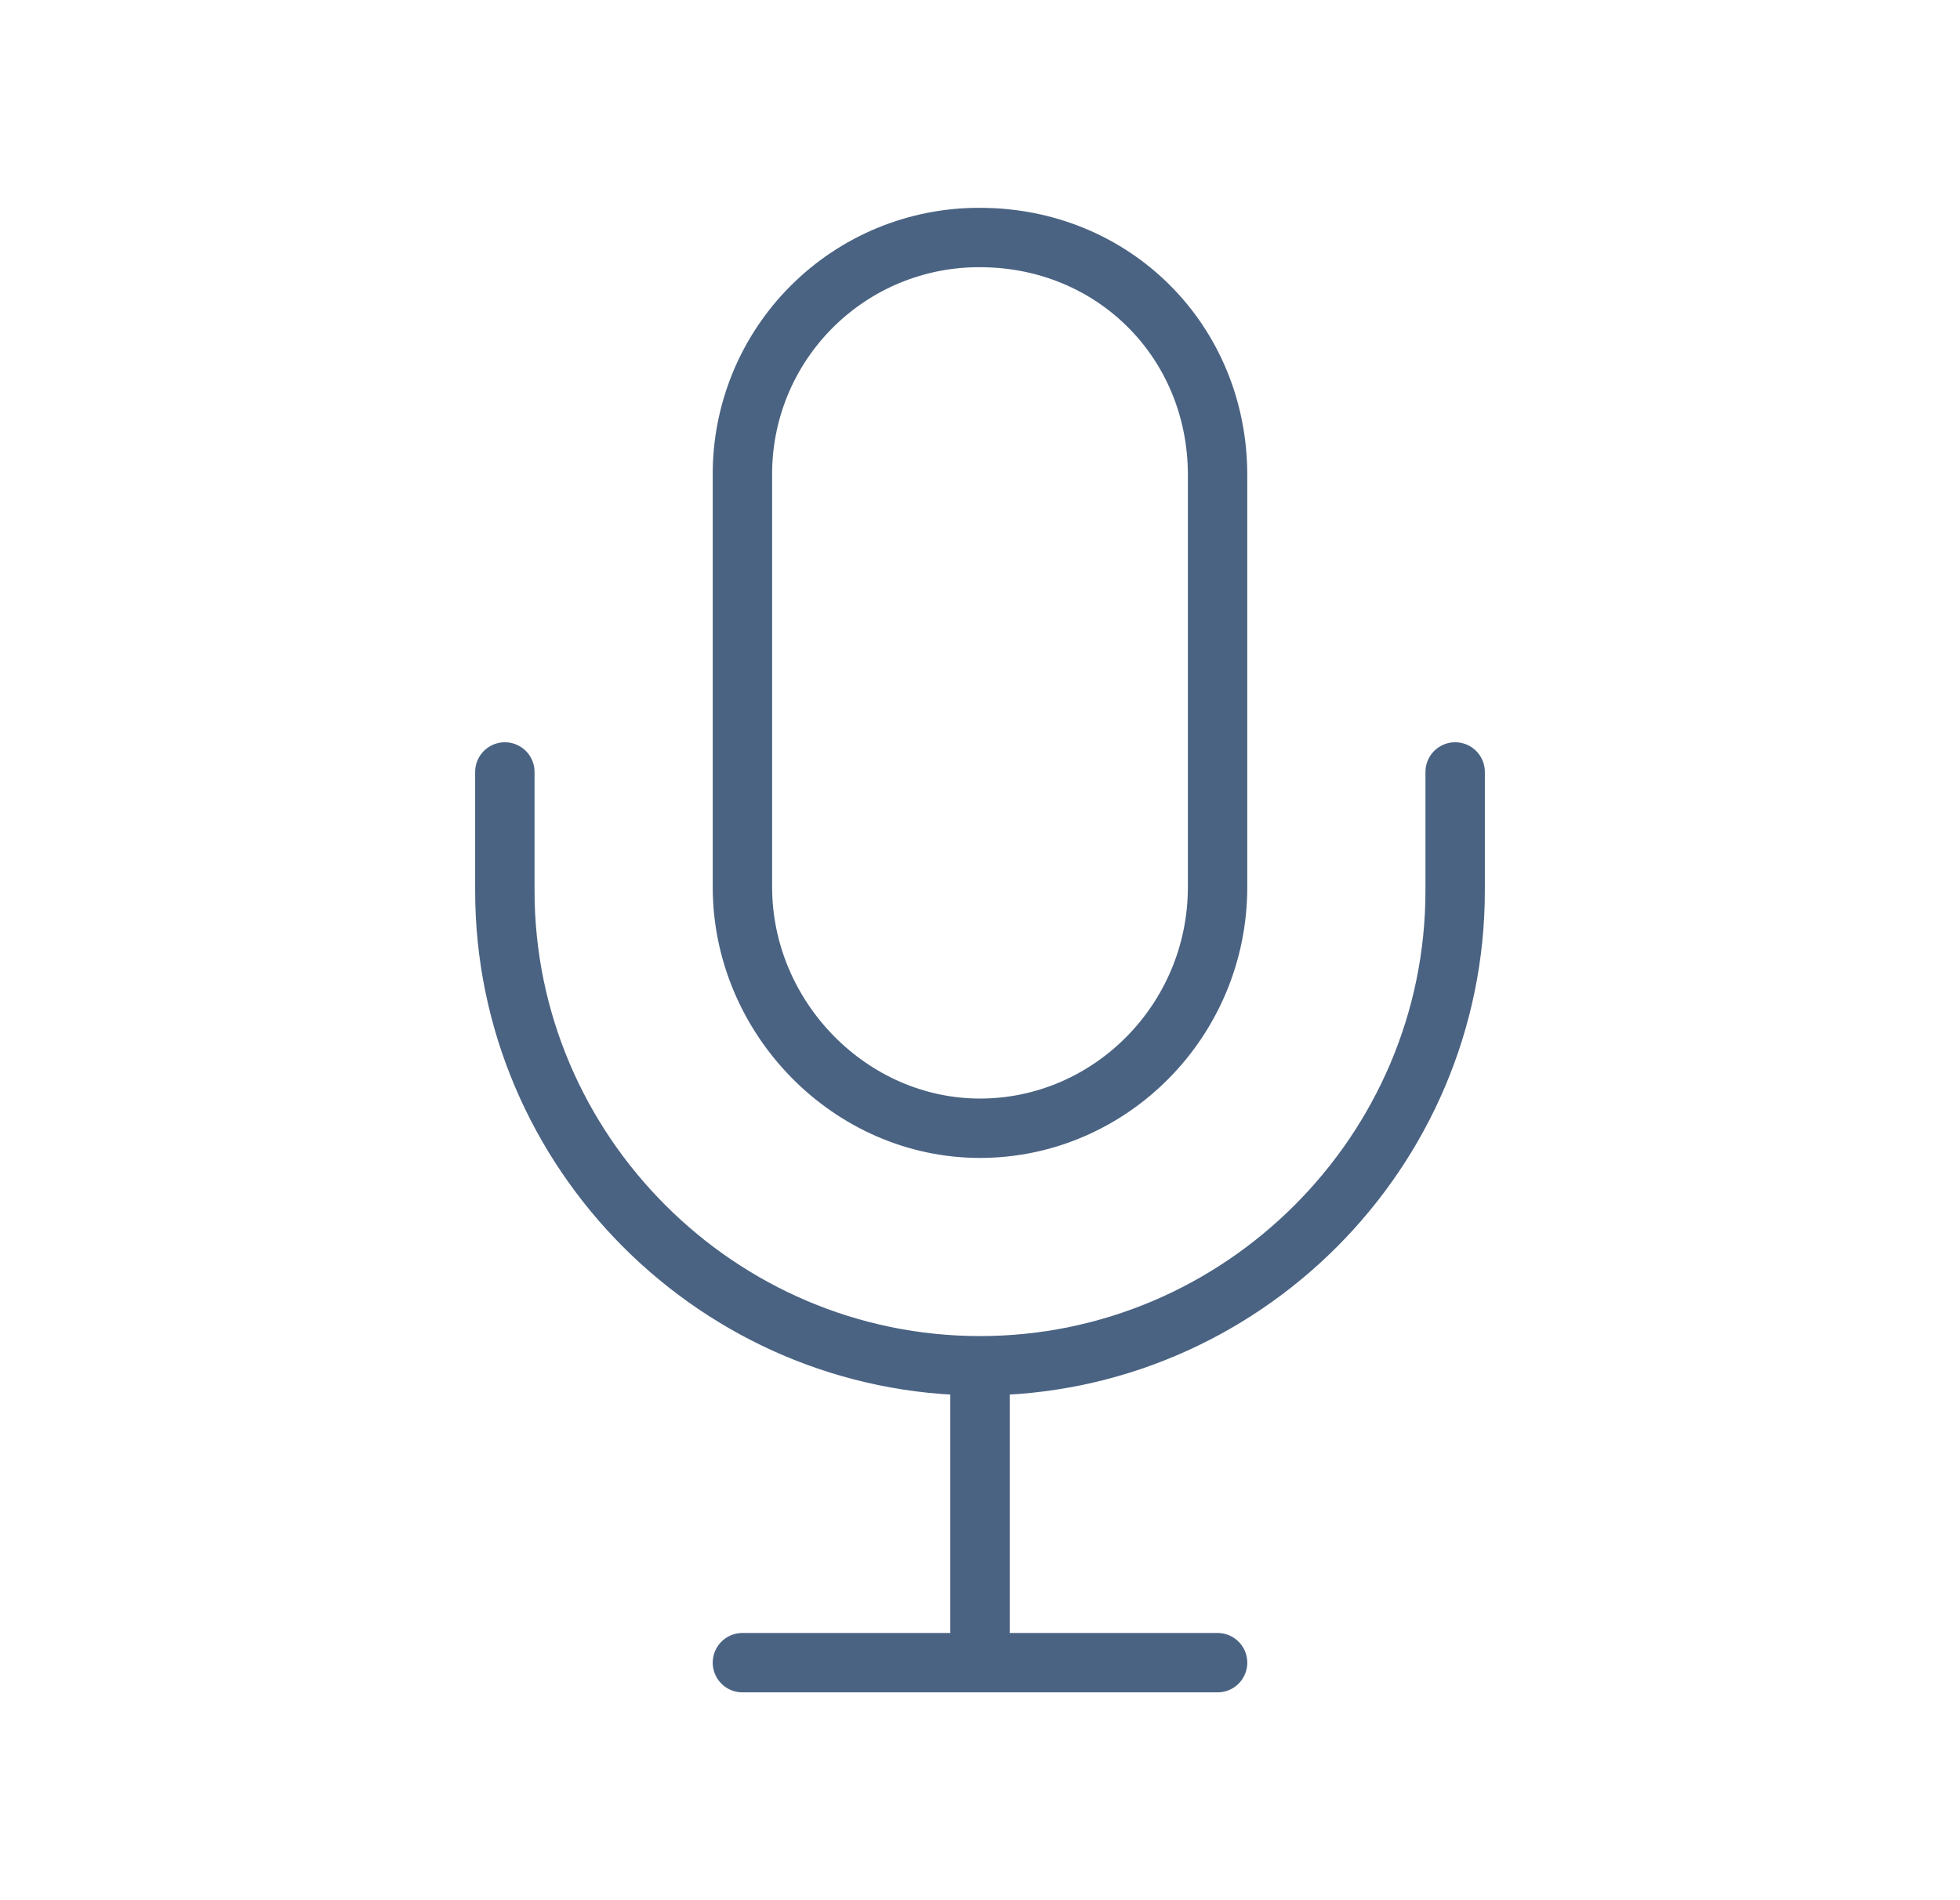 <svg width="33" height="32" viewBox="0 0 33 32" fill="none" xmlns="http://www.w3.org/2000/svg">
<path d="M12.5 28H20.5M24.5 13V15C24.5 19.4 20.9 23 16.5 23C12.1 23 8.5 19.4 8.5 15V13M16.5 23V28" stroke="#4A6382" stroke-linecap="round" stroke-linejoin="round"/>
<path d="M16.5 4C15.974 3.997 15.453 4.099 14.966 4.299C14.48 4.499 14.038 4.794 13.666 5.166C13.294 5.538 12.999 5.98 12.799 6.466C12.599 6.953 12.497 7.474 12.5 8V14.938C12.5 17.138 14.312 19 16.5 19C18.688 19 20.5 17.188 20.5 14.938V8C20.5 5.75 18.75 4 16.5 4Z" stroke="#4A6382" stroke-linecap="round" stroke-linejoin="round"/>
</svg>
